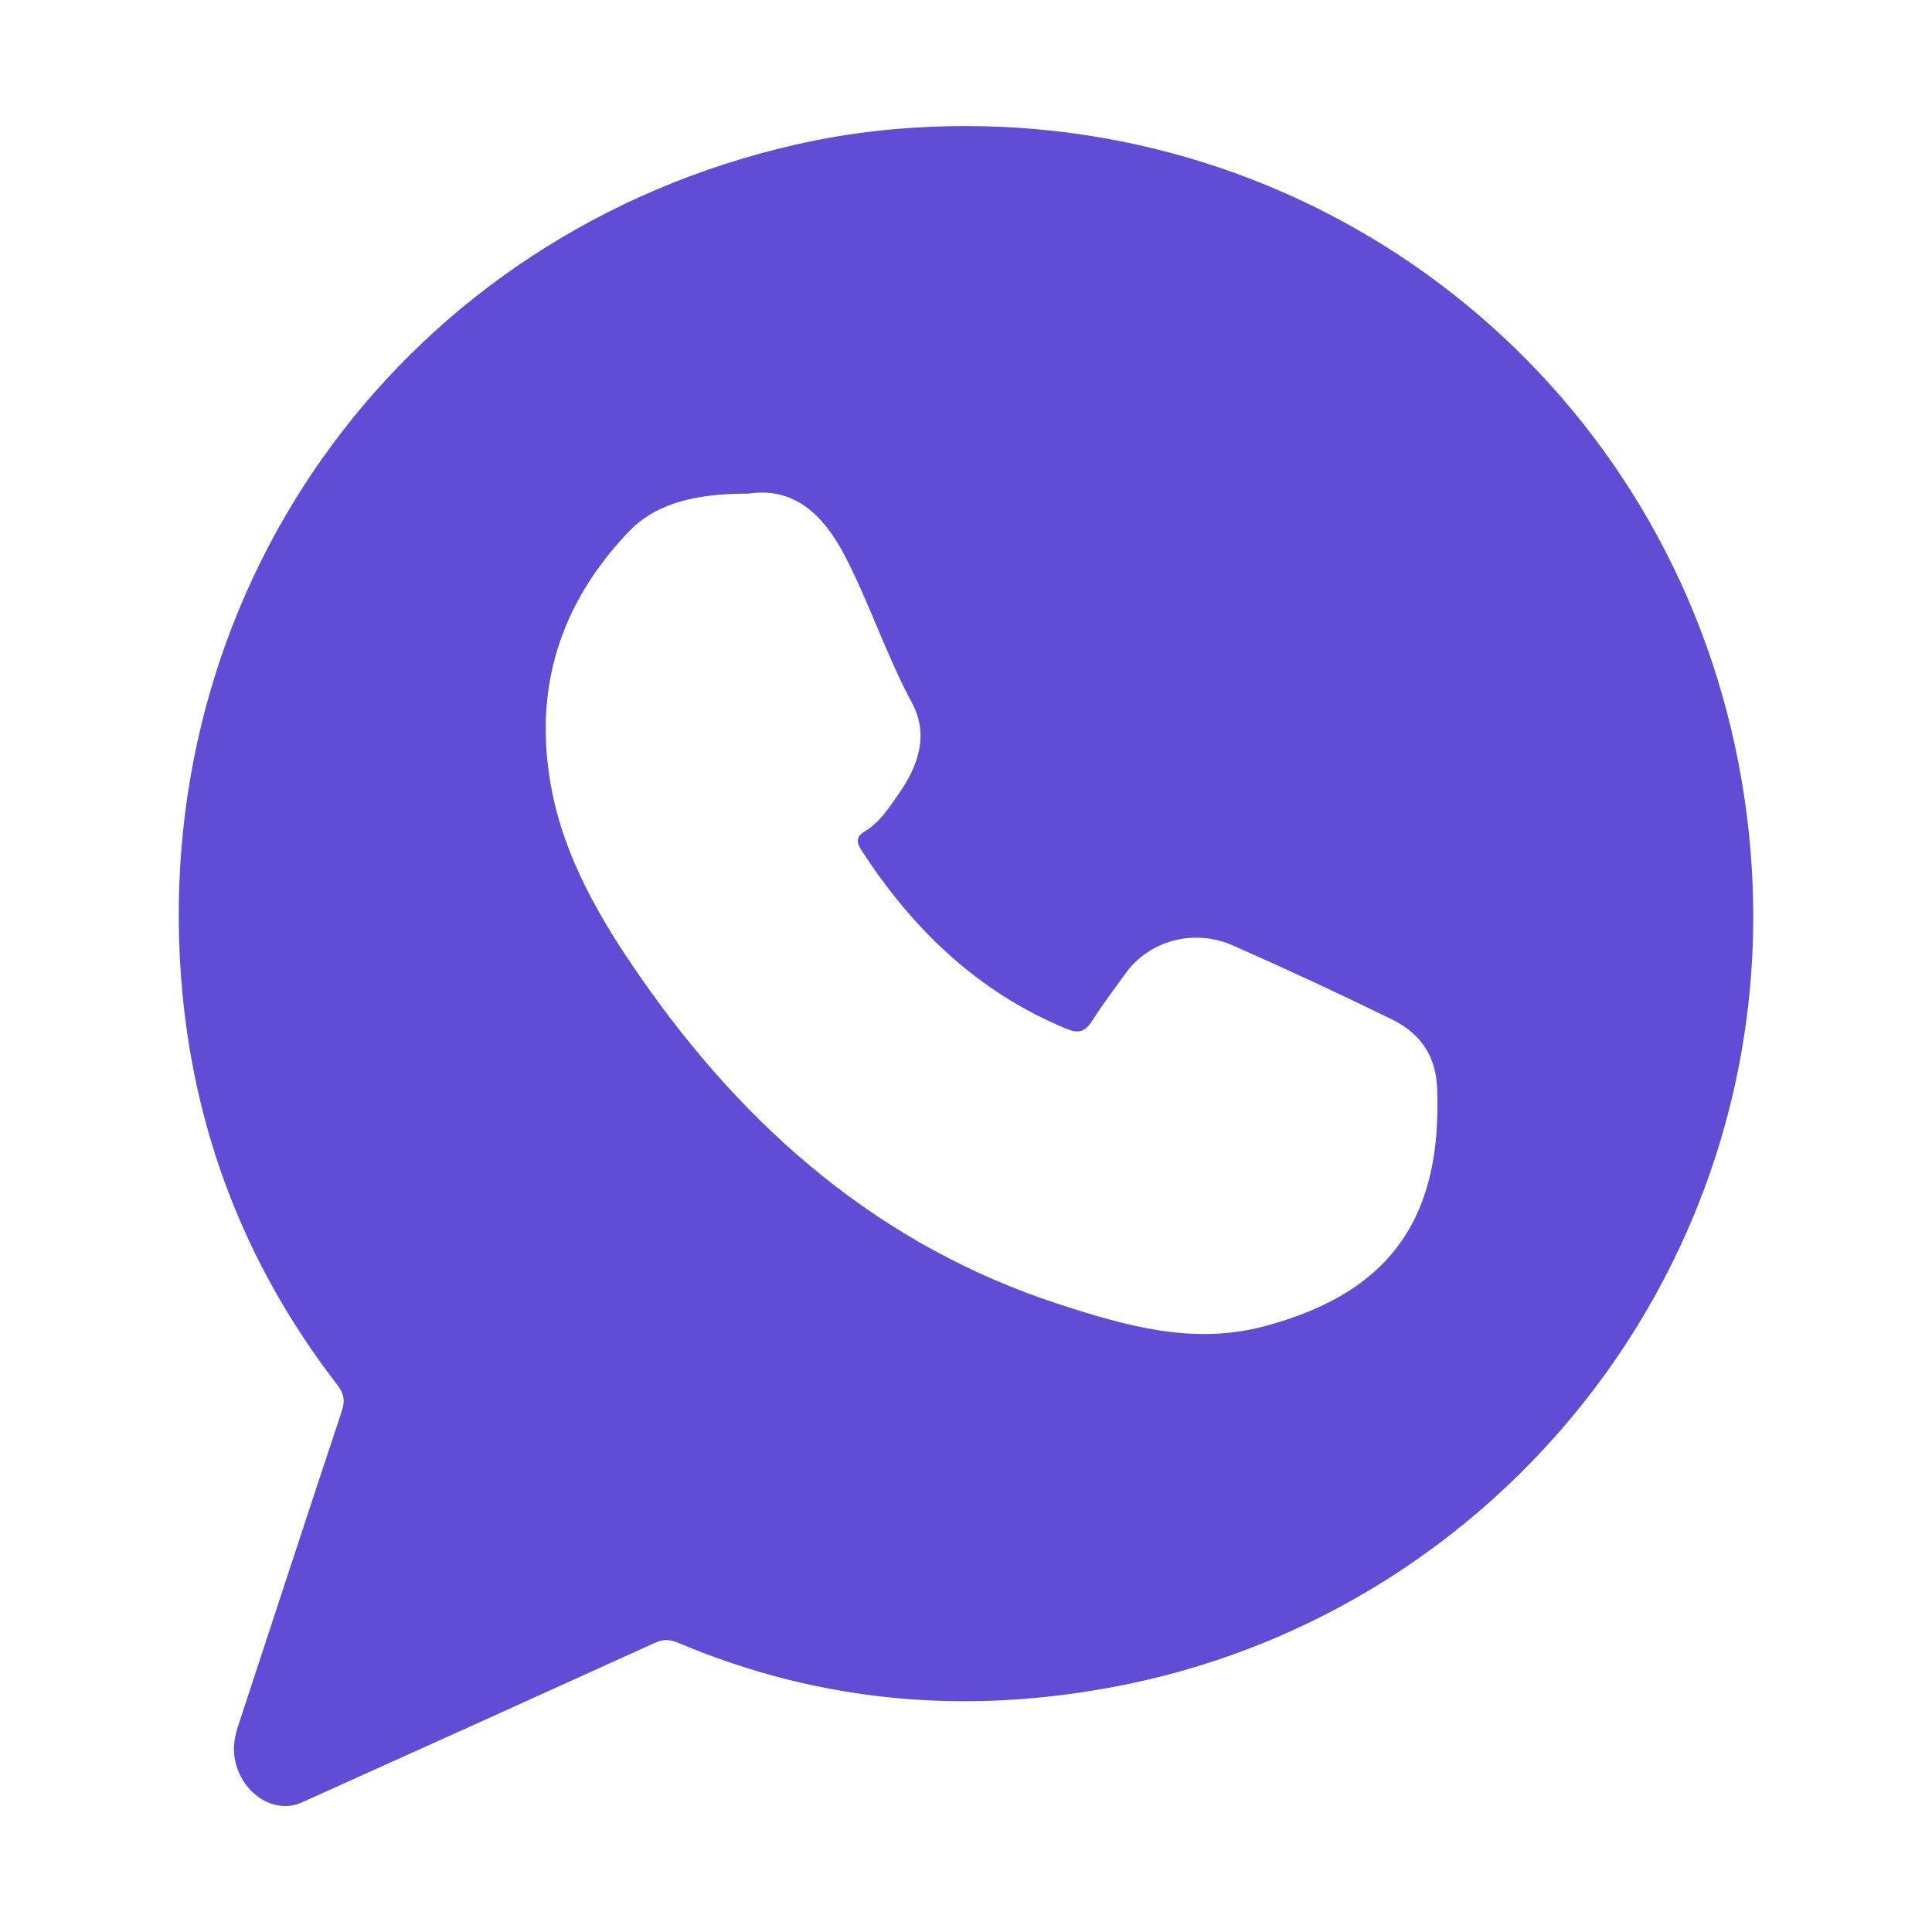 <svg id="Layer_1" data-name="Layer 1" xmlns="http://www.w3.org/2000/svg" viewBox="0 0 2000 2000.13"><defs><style>.cls-1{fill:#604cd5;}</style></defs><title>SVG</title><path class="cls-1" d="M1000,130.51c390.63.11,725.69,274.46,799.75,659.81,87.5,455.32-212.69,869.13-637.43,954.1C1004.58,1776,850.83,1763.52,702,1700.6c-8.43-3.57-15.29-3.92-23.89,0q-182.8,83-365.92,165.38c-30.61,13.83-67.33-13.36-69.91-51.92-.73-11,2.15-21.16,5.55-31.46,35.34-107.26,70.34-214.62,106-321.78,3.6-10.85,2.34-18.16-4.76-27.36q-144.29-187-161.69-422.79c-30.31-410.29,235-769.32,636-860.91C881.48,136.47,940.45,130.51,1000,130.51ZM774.67,511c-59.48,0-97.69,11.69-124.94,40.53-69.79,73.86-97.54,161-79.39,261.88,13.35,74.17,51.06,138.19,92.57,198,109.26,157.38,248.49,278.79,434.61,339.09,68.28,22.12,136.85,41.69,209.15,23,139.59-36.14,185.65-120.16,181.14-246-1.17-32.71-15.63-56.92-47.06-72.31q-81.45-39.86-164.35-76.41c-40.89-18-86.76-4.89-111.05,28.64-11.91,16.44-24.13,32.71-35.07,49.79-7.1,11.1-14,12.91-26.4,7.77-91.81-38-159.41-103.29-212.53-185.49-5.13-7.93-4.51-13.76,3.12-18.28,16.14-9.54,26-25.23,36.06-39.66,19.86-28.43,31.42-60.69,13.54-93.93-26.28-48.88-43.48-101.69-68.83-151C852.34,532.1,821.64,503.93,774.67,511Z"/></svg>